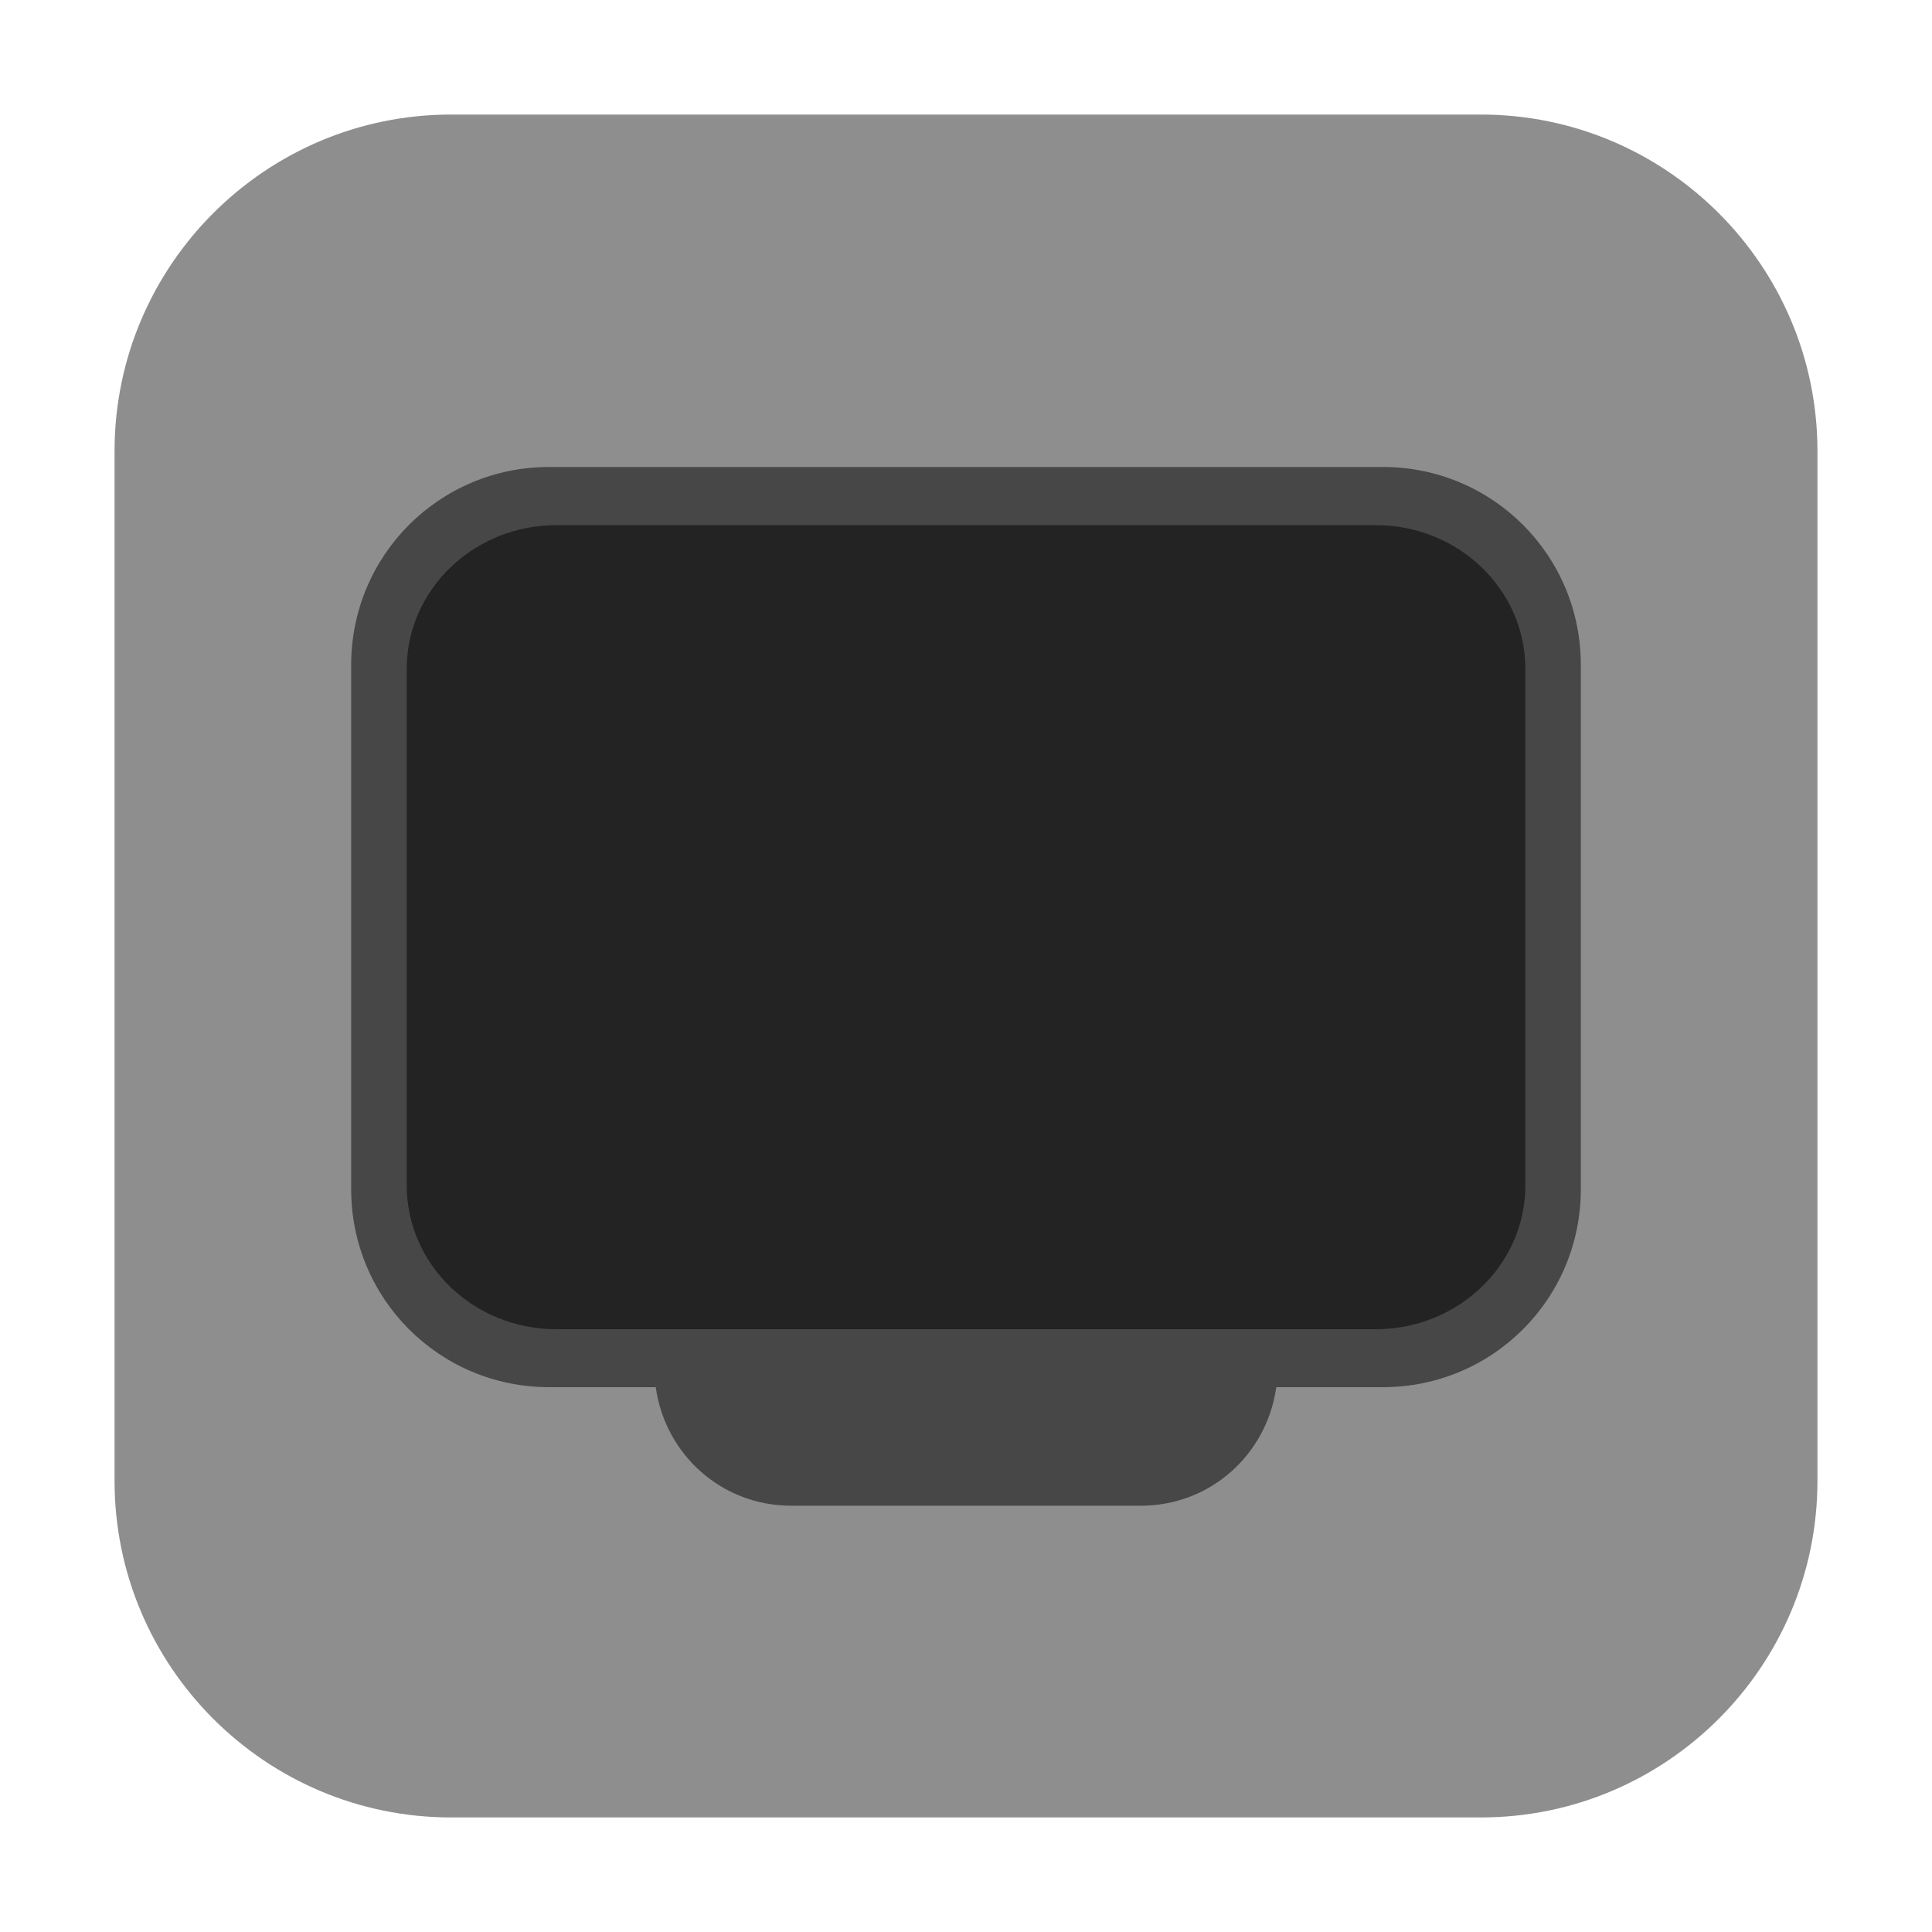 <svg height="17pt" viewBox="0 0 17 17" width="17pt" xmlns="http://www.w3.org/2000/svg"><path d="m3.969 1.008h9.062c1.633 0 2.961 1.328 2.961 2.961v9.062c0 1.633-1.328 2.961-2.961 2.961h-9.062c-1.633 0-2.961-1.328-2.961-2.961v-9.062c0-1.633 1.328-2.961 2.961-2.961zm0 0" fill="#8e8e8e" fill-rule="evenodd"/><path d="m4.832 4.109c-.965 0-1.742.777-1.742 1.742v4.613c0 .965.777 1.742 1.742 1.742h.938c.082.59.578 1.043 1.191 1.043h3.078c.613 0 1.109-.453 1.191-1.043h.938c.965 0 1.742-.777 1.742-1.742v-4.613c0-.965-.777-1.742-1.742-1.742zm0 0" fill="#474747"/><path d="m4.895 4.621h7.211c.727 0 1.316.566 1.316 1.266v4.543c0 .699-.59 1.266-1.316 1.266h-7.211c-.727 0-1.316-.566-1.316-1.266v-4.543c0-.699.59-1.266 1.316-1.266zm0 0" fill="#232323"/></svg>